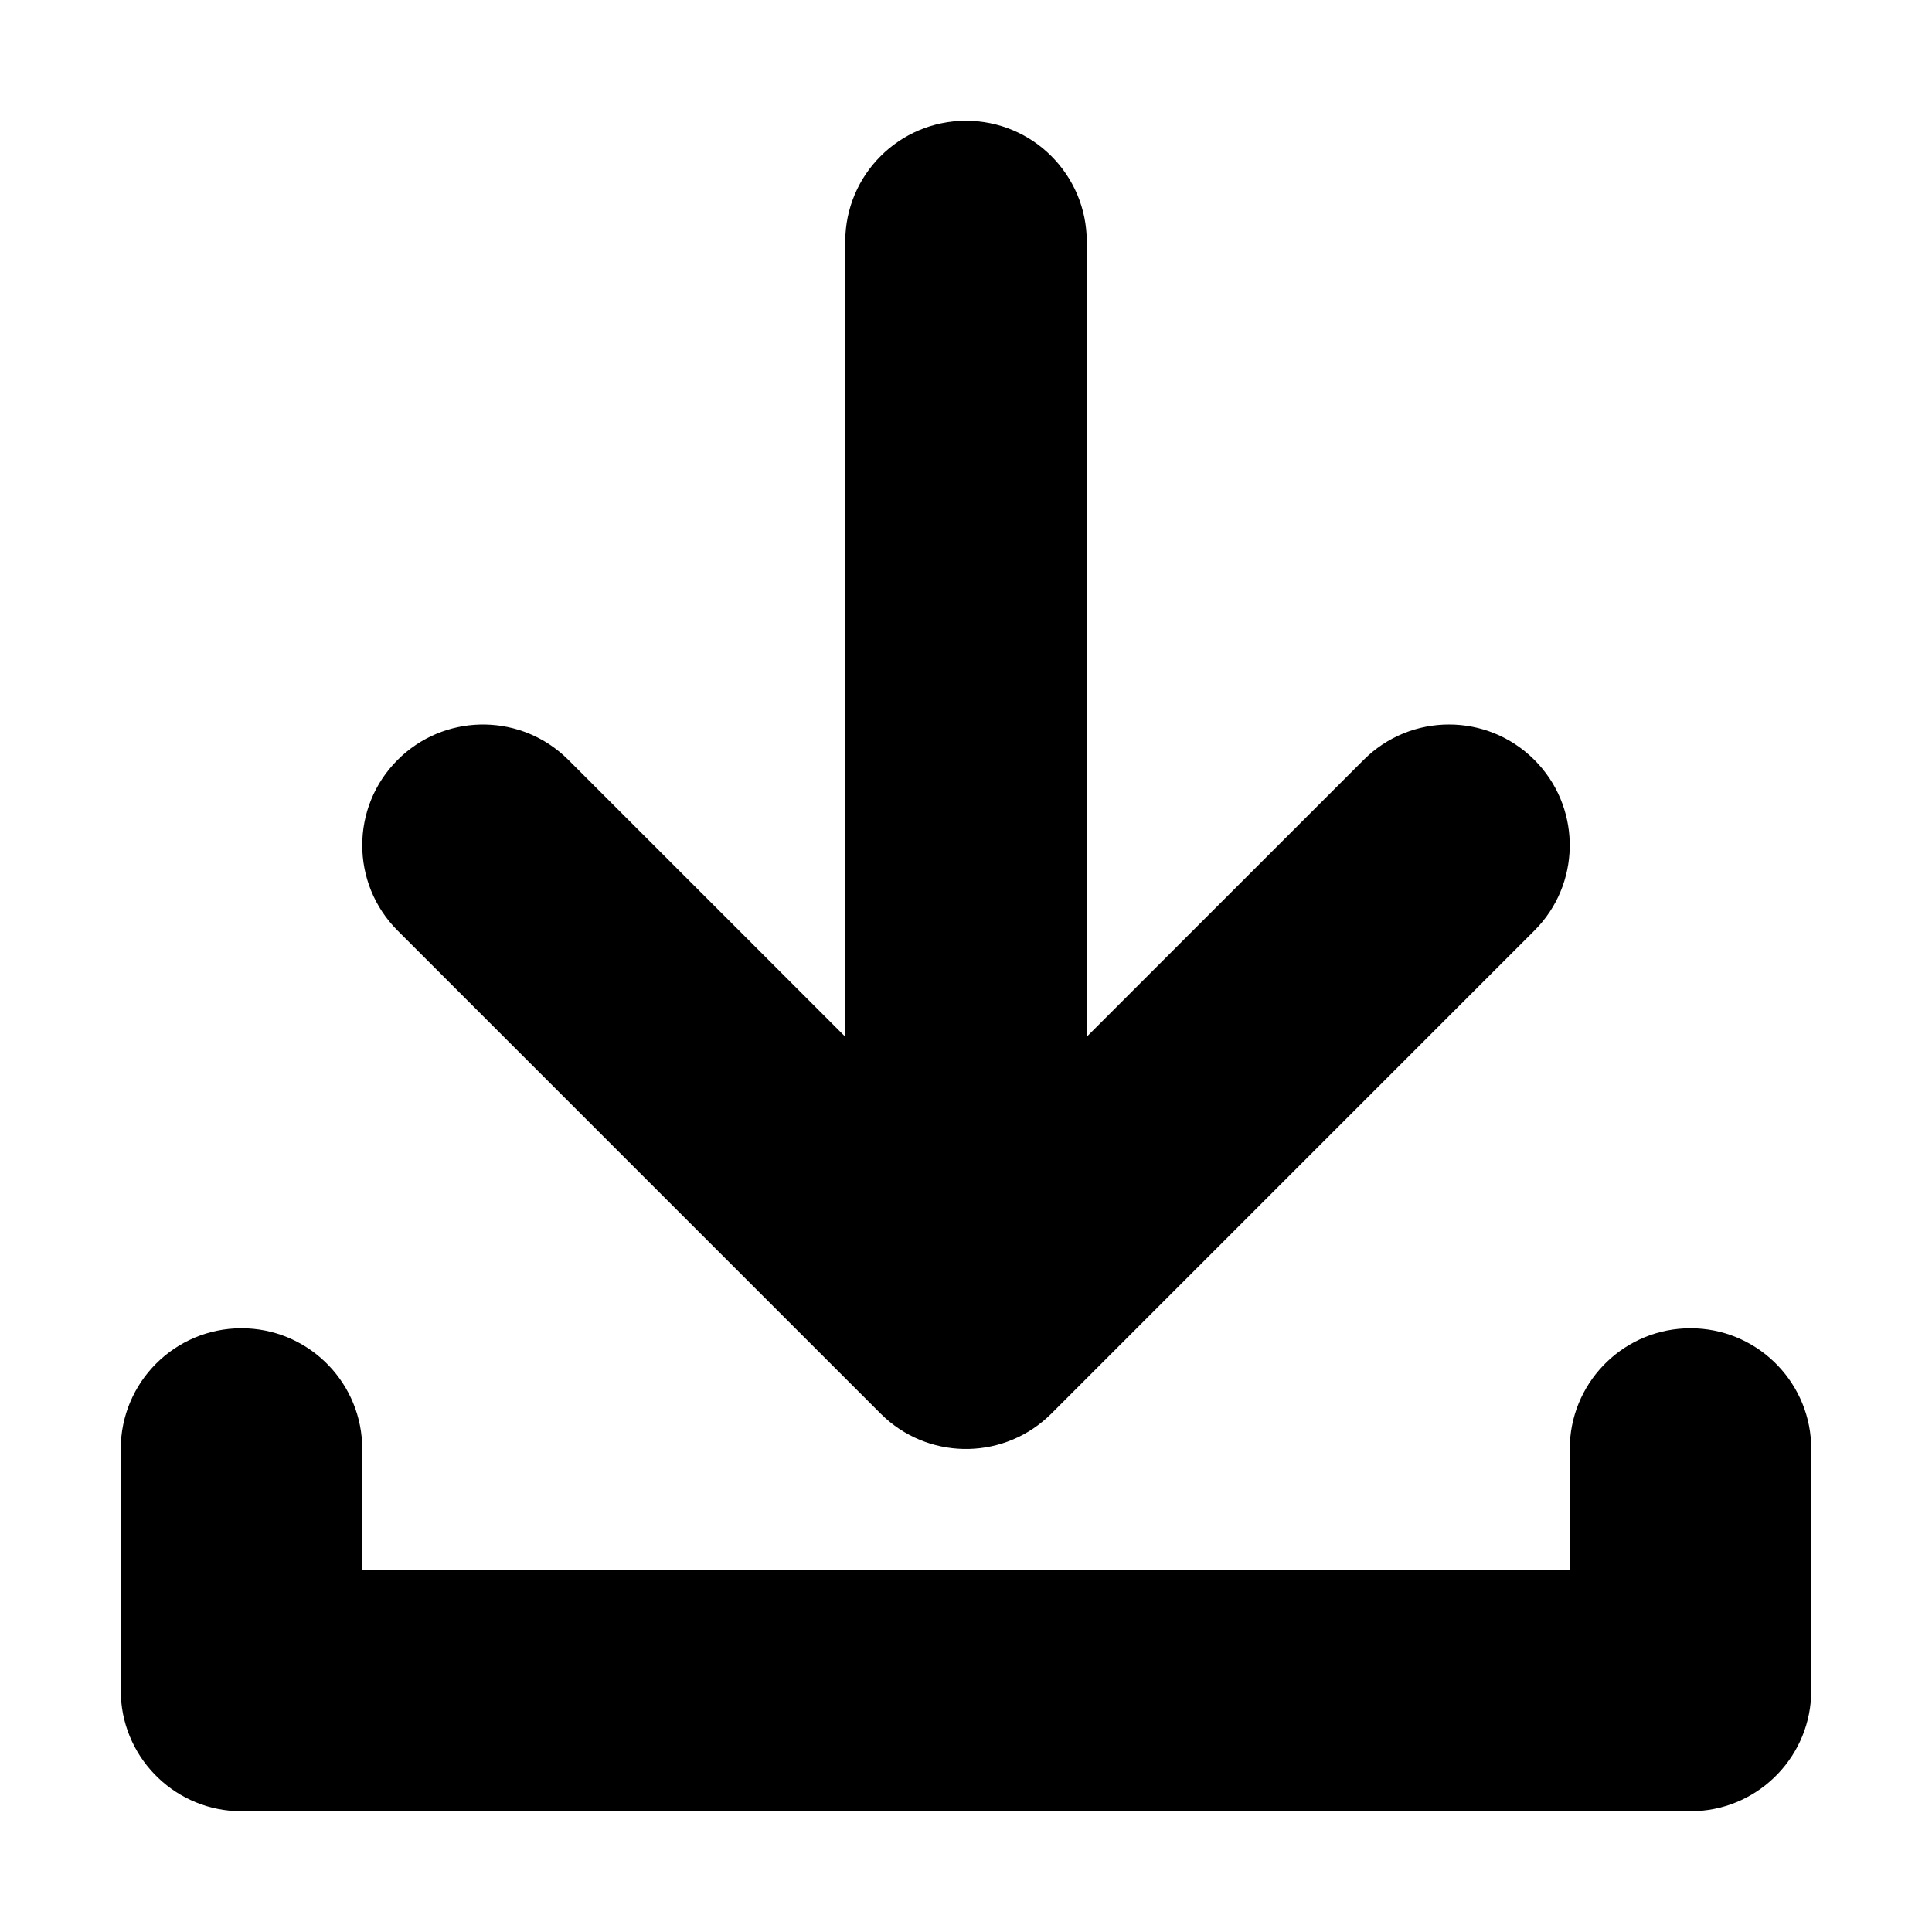 <?xml version="1.0" encoding="UTF-8"?>
<svg width="64px" height="64px" viewBox="0 0 64 64" version="1.1" xmlns="http://www.w3.org/2000/svg" xmlns:xlink="http://www.w3.org/1999/xlink">
    <title>download</title>
    <g id="download" stroke="none" stroke-width="1" fill="none" fill-rule="evenodd">
        <path d="M32,4 C34.209,4 36,5.791 36,8 L36,34.343 L45.172,25.172 C46.734,23.609 49.266,23.609 50.828,25.172 C52.338,26.682 52.389,29.099 50.979,30.669 L50.828,30.828 L34.828,46.828 C33.318,48.338 30.901,48.389 29.331,46.979 L29.172,46.828 L13.172,30.828 C11.609,29.266 11.609,26.734 13.172,25.172 C14.682,23.662 17.099,23.611 18.669,25.021 L18.828,25.172 L28,34.343 L28,8 C28,5.791 29.791,4 32,4 Z" id="Combined-Shape" fill="#000000"></path>
        <path d="M56,44 C58.142,44 59.891,45.684 59.995,47.8 L60,48 L60,56 C60,58.142 58.316,59.891 56.2,59.995 L56,60 L8,60 C5.858,60 4.109,58.316 4.005,56.2 L4,56 L4,48 C4,45.791 5.791,44 8,44 C10.142,44 11.891,45.684 11.995,47.8 L12,48 L12,52 L52,52 L52,48 C52,45.858 53.684,44.109 55.8,44.005 L56,44 Z" id="Path-26" fill="#000000" fill-rule="nonzero"></path>
    </g>
</svg>